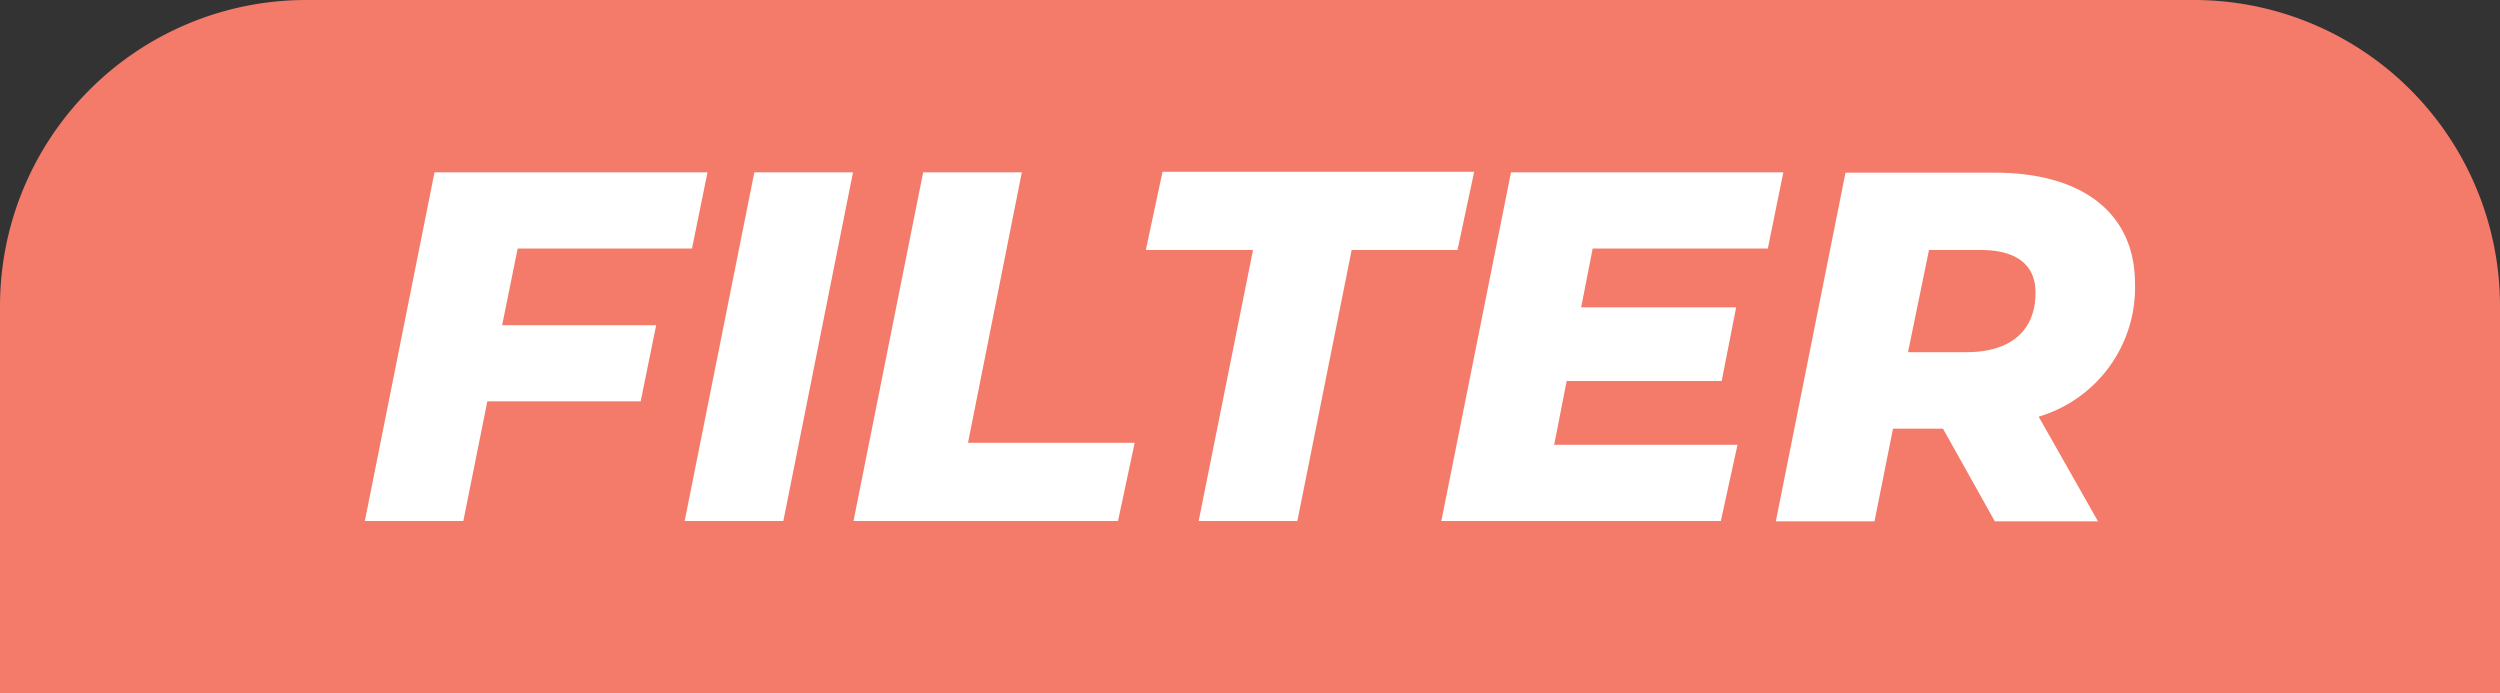 <svg id="Layer_1" data-name="Layer 1" xmlns="http://www.w3.org/2000/svg" viewBox="0 0 150 41.59"><rect x="0" y="0" width="150" height="41.59" fill="#333333" stroke="none"/><defs><style>.cls-1{fill:#f47a6a;}.cls-2{fill:#fff;}</style></defs><title>Artboard 1</title><path class="cls-1" d="M131.63,0H18.37A18.37,18.37,0,0,0,0,18.37V41.59H150V18.37A18.37,18.37,0,0,0,131.63,0Z"/><path class="cls-2" d="M31.06,14.91l-.93,4.6h9.24l-.93,4.57H29.24L27.8,31.26H21.89l4.18-20.92H42.45l-.93,4.57Z"/><path class="cls-2" d="M45.26,10.34h5.92L47,31.26H41.08Z"/><path class="cls-2" d="M55.39,10.34h5.92L58.08,26.57h10l-1,4.69H51.21Z"/><path class="cls-2" d="M75.18,15H68.75l1-4.69H88.45l-1,4.69H81.1L77.84,31.26H71.92Z"/><path class="cls-2" d="M95.56,14.91l-.69,3.53h9.3l-.87,4.42H94l-.75,3.83h11l-1,4.57H86.48l4.18-20.92H107l-.93,4.57Z"/><path class="cls-2" d="M122.32,25l3.56,6.28h-6.19l-3.11-5.56h-3l-1.11,5.56h-5.92l4.18-20.92h8.94c5.35,0,8.43,2.48,8.43,6.66A8.08,8.08,0,0,1,122.32,25Zm-3.47-10h-3.11l-1.26,6.13H118c2.6,0,4.13-1.26,4.13-3.56C122.14,15.81,120.88,15,118.85,15Z"/></svg>